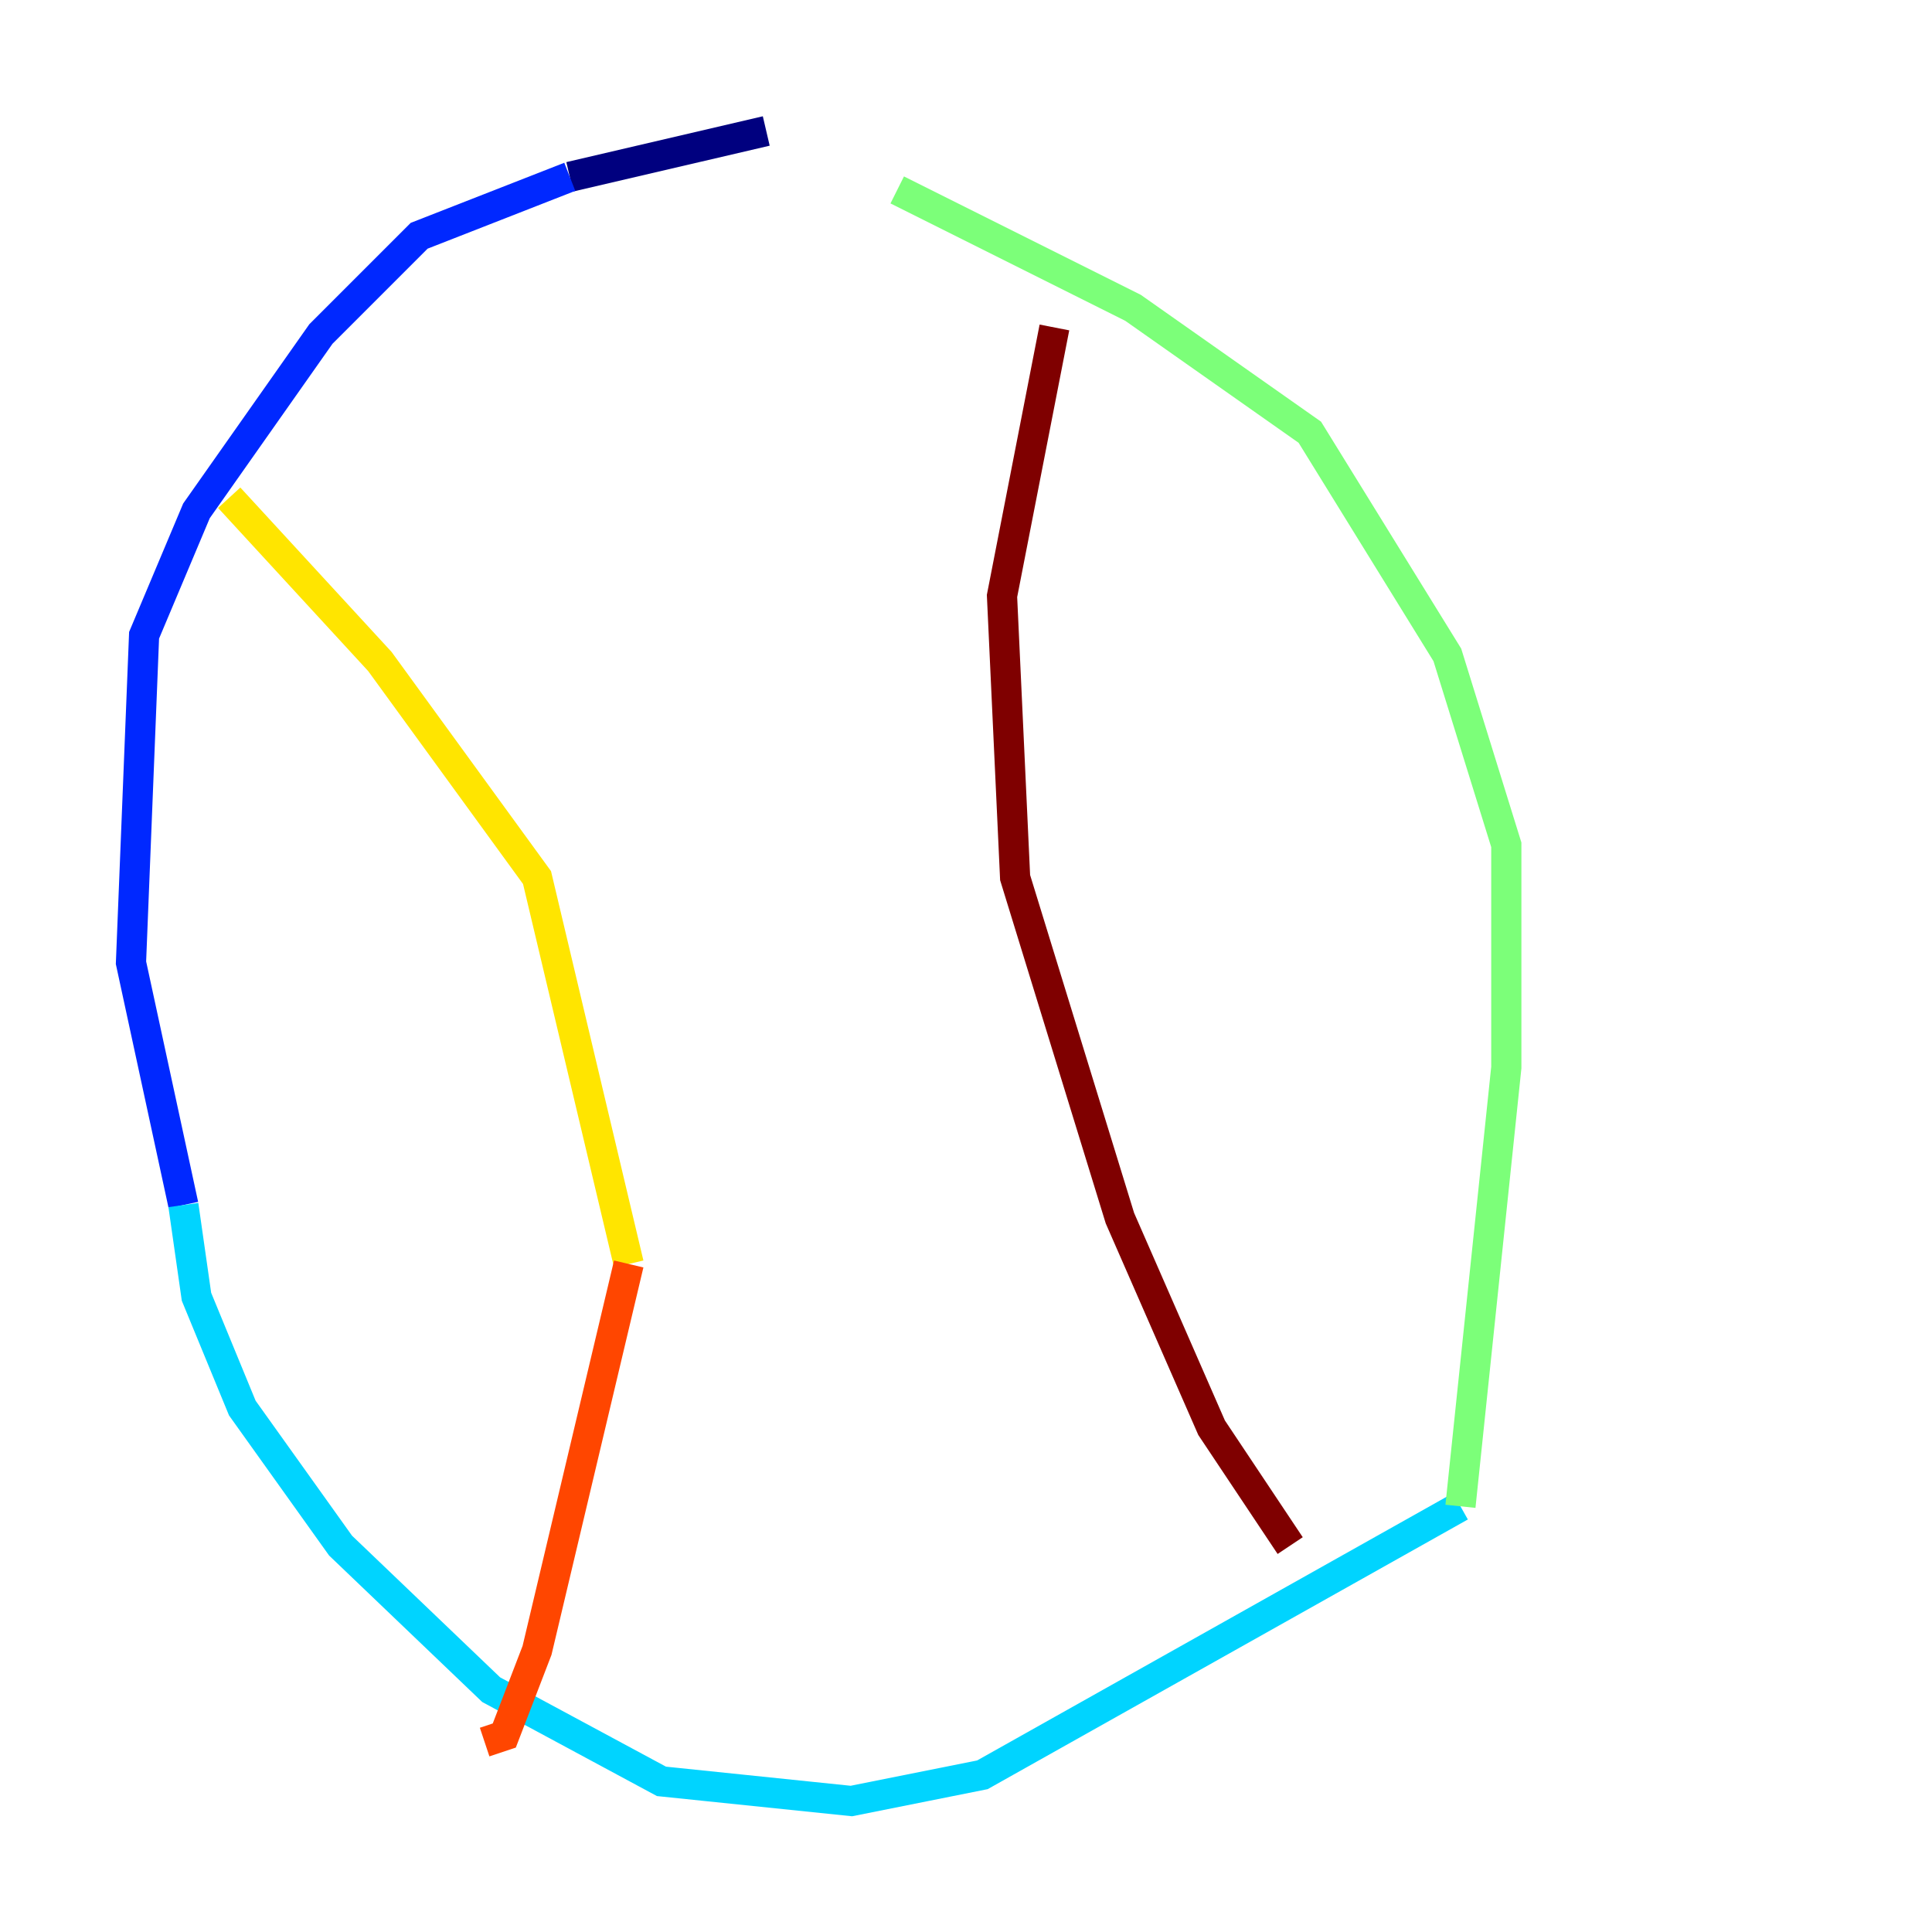 <?xml version="1.0" encoding="utf-8" ?>
<svg baseProfile="tiny" height="128" version="1.2" viewBox="0,0,128,128" width="128" xmlns="http://www.w3.org/2000/svg" xmlns:ev="http://www.w3.org/2001/xml-events" xmlns:xlink="http://www.w3.org/1999/xlink"><defs /><polyline fill="none" points="50.766,8.678 37.749,11.715" stroke="#00007f" stroke-width="2" /><polyline fill="none" points="37.749,11.715 27.77,15.62 21.261,22.129 13.017,33.844 9.546,42.088 8.678,63.783 12.149,79.837" stroke="#0028ff" stroke-width="2" /><polyline fill="none" points="12.149,79.837 13.017,85.912 16.054,93.288 22.563,102.4 32.542,111.946 43.824,118.02 56.407,119.322 65.085,117.586 96.759,99.797" stroke="#00d4ff" stroke-width="2" /><polyline fill="none" points="96.759,99.797 99.797,70.725 99.797,55.973 95.891,43.39 86.78,28.637 75.064,20.393 59.444,12.583" stroke="#7cff79" stroke-width="2" /><polyline fill="none" points="15.186,32.976 25.166,43.824 35.58,58.142 41.654,83.742" stroke="#ffe500" stroke-width="2" /><polyline fill="none" points="41.654,83.742 35.58,109.342 33.41,114.983 32.108,115.417" stroke="#ff4600" stroke-width="2" /><polyline fill="none" points="85.478,102.4 80.271,94.59 74.197,80.705 67.254,58.142 66.386,39.485 69.858,21.695" stroke="#7f0000" stroke-width="2" /></svg>